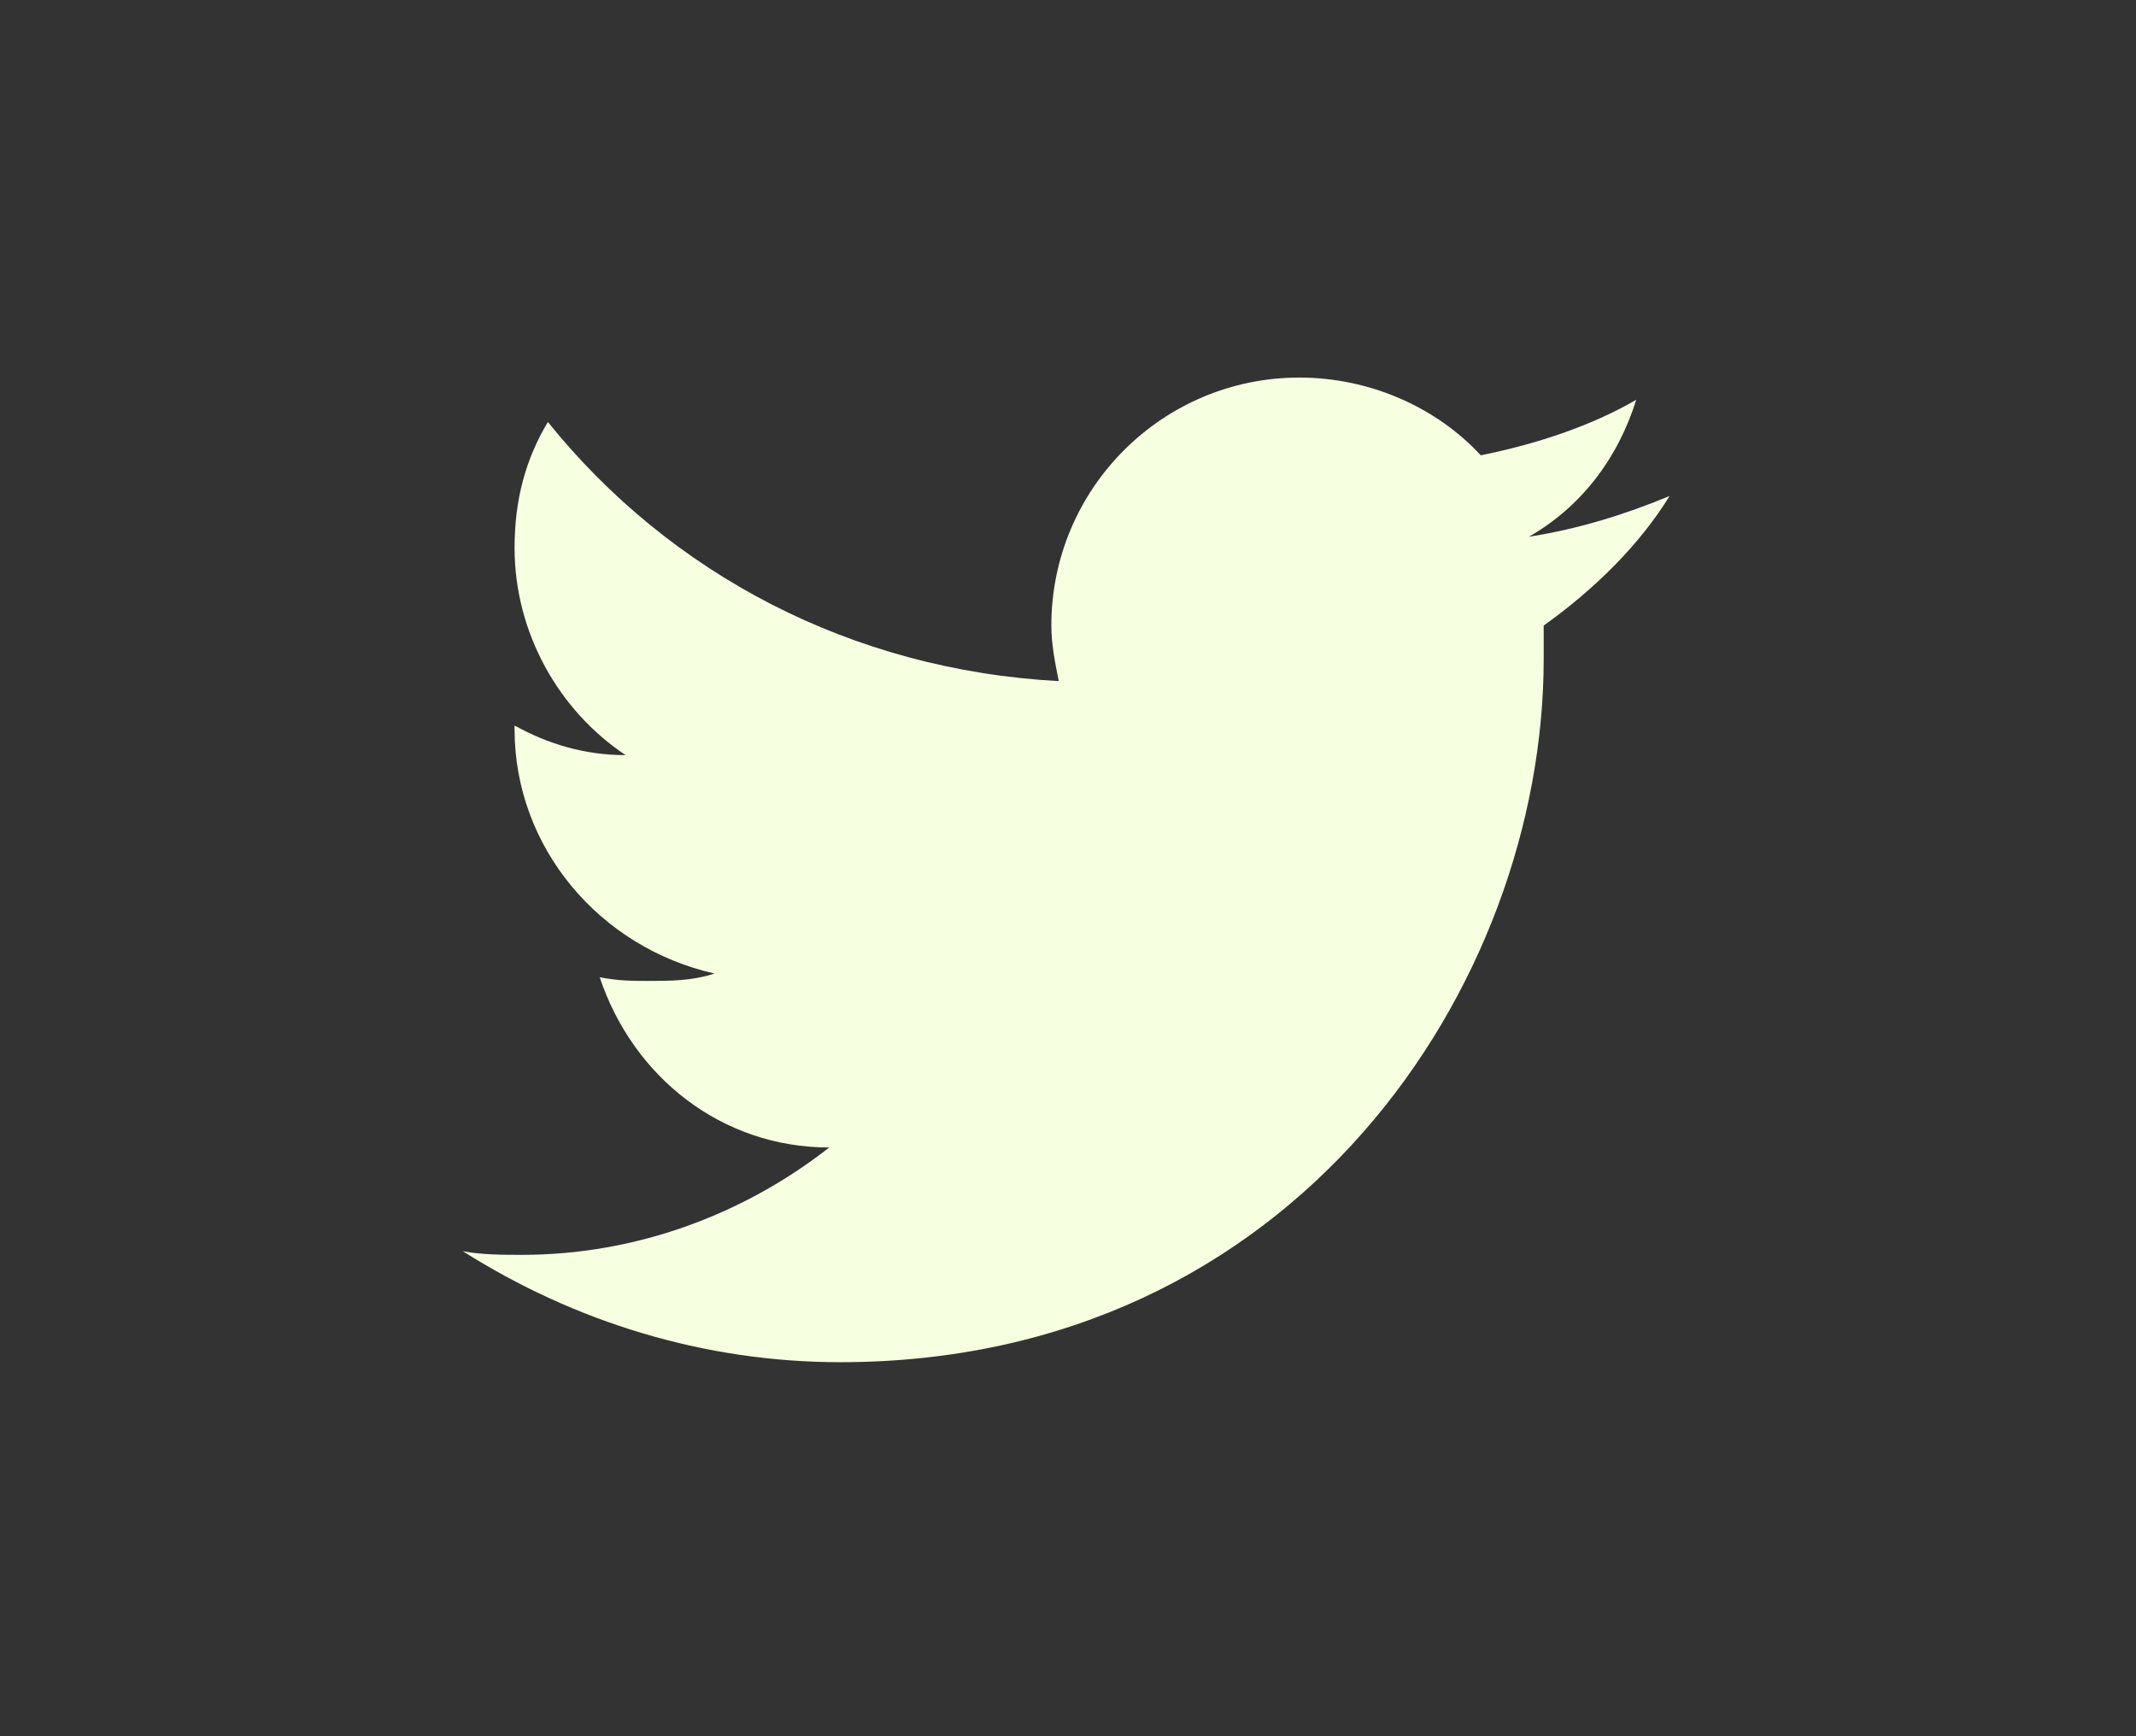 <?xml version="1.0" encoding="utf-8"?>
<!-- Generator: Adobe Illustrator 19.1.0, SVG Export Plug-In . SVG Version: 6.00 Build 0)  -->
<!DOCTYPE svg PUBLIC "-//W3C//DTD SVG 1.1//EN" "http://www.w3.org/Graphics/SVG/1.1/DTD/svg11.dtd">
<svg version="1.1" id="Layer_1" xmlns="http://www.w3.org/2000/svg" xmlns:xlink="http://www.w3.org/1999/xlink" x="0px" y="0px"
	 width="57.7px" height="46.9px" viewBox="0 0 57.7 46.9" style="enable-background:new 0 0 57.7 46.9;" xml:space="preserve">
<rect x="0" y="0" width="57.7" height="46.9" fill="#333333" stroke="none"/>
<style type="text/css">
	.st0{fill:#F6FFE0;}
</style>
<path class="st0" d="M45.1,13.4c-1.2,0.5-2.5,0.9-3.8,1.1c1.4-0.8,2.4-2.1,2.9-3.7C43,11.5,41.5,12,40,12.3c-1.2-1.3-3-2.1-4.9-2.1
	c-3.7,0-6.7,3-6.7,6.7c0,0.5,0.1,1,0.2,1.5c-5.6-0.3-10.5-2.9-13.8-7c-0.6,1-0.9,2.1-0.9,3.4c0,2.3,1.2,4.4,3,5.6
	c-1.1,0-2.1-0.3-3-0.8c0,0,0,0.1,0,0.1c0,3.2,2.3,5.9,5.4,6.6c-0.6,0.2-1.2,0.2-1.8,0.2c-0.4,0-0.8,0-1.3-0.1
	c0.9,2.7,3.3,4.6,6.2,4.6c-2.3,1.8-5.2,2.9-8.3,2.9c-0.5,0-1.1,0-1.6-0.1c3,1.9,6.5,3,10.2,3c12.3,0,19-10.2,19-19
	c0-0.3,0-0.6,0-0.9C43.1,15.9,44.3,14.7,45.1,13.4z"/>
<g>
</g>
<g>
</g>
<g>
</g>
<g>
</g>
<g>
</g>
<g>
</g>
</svg>
